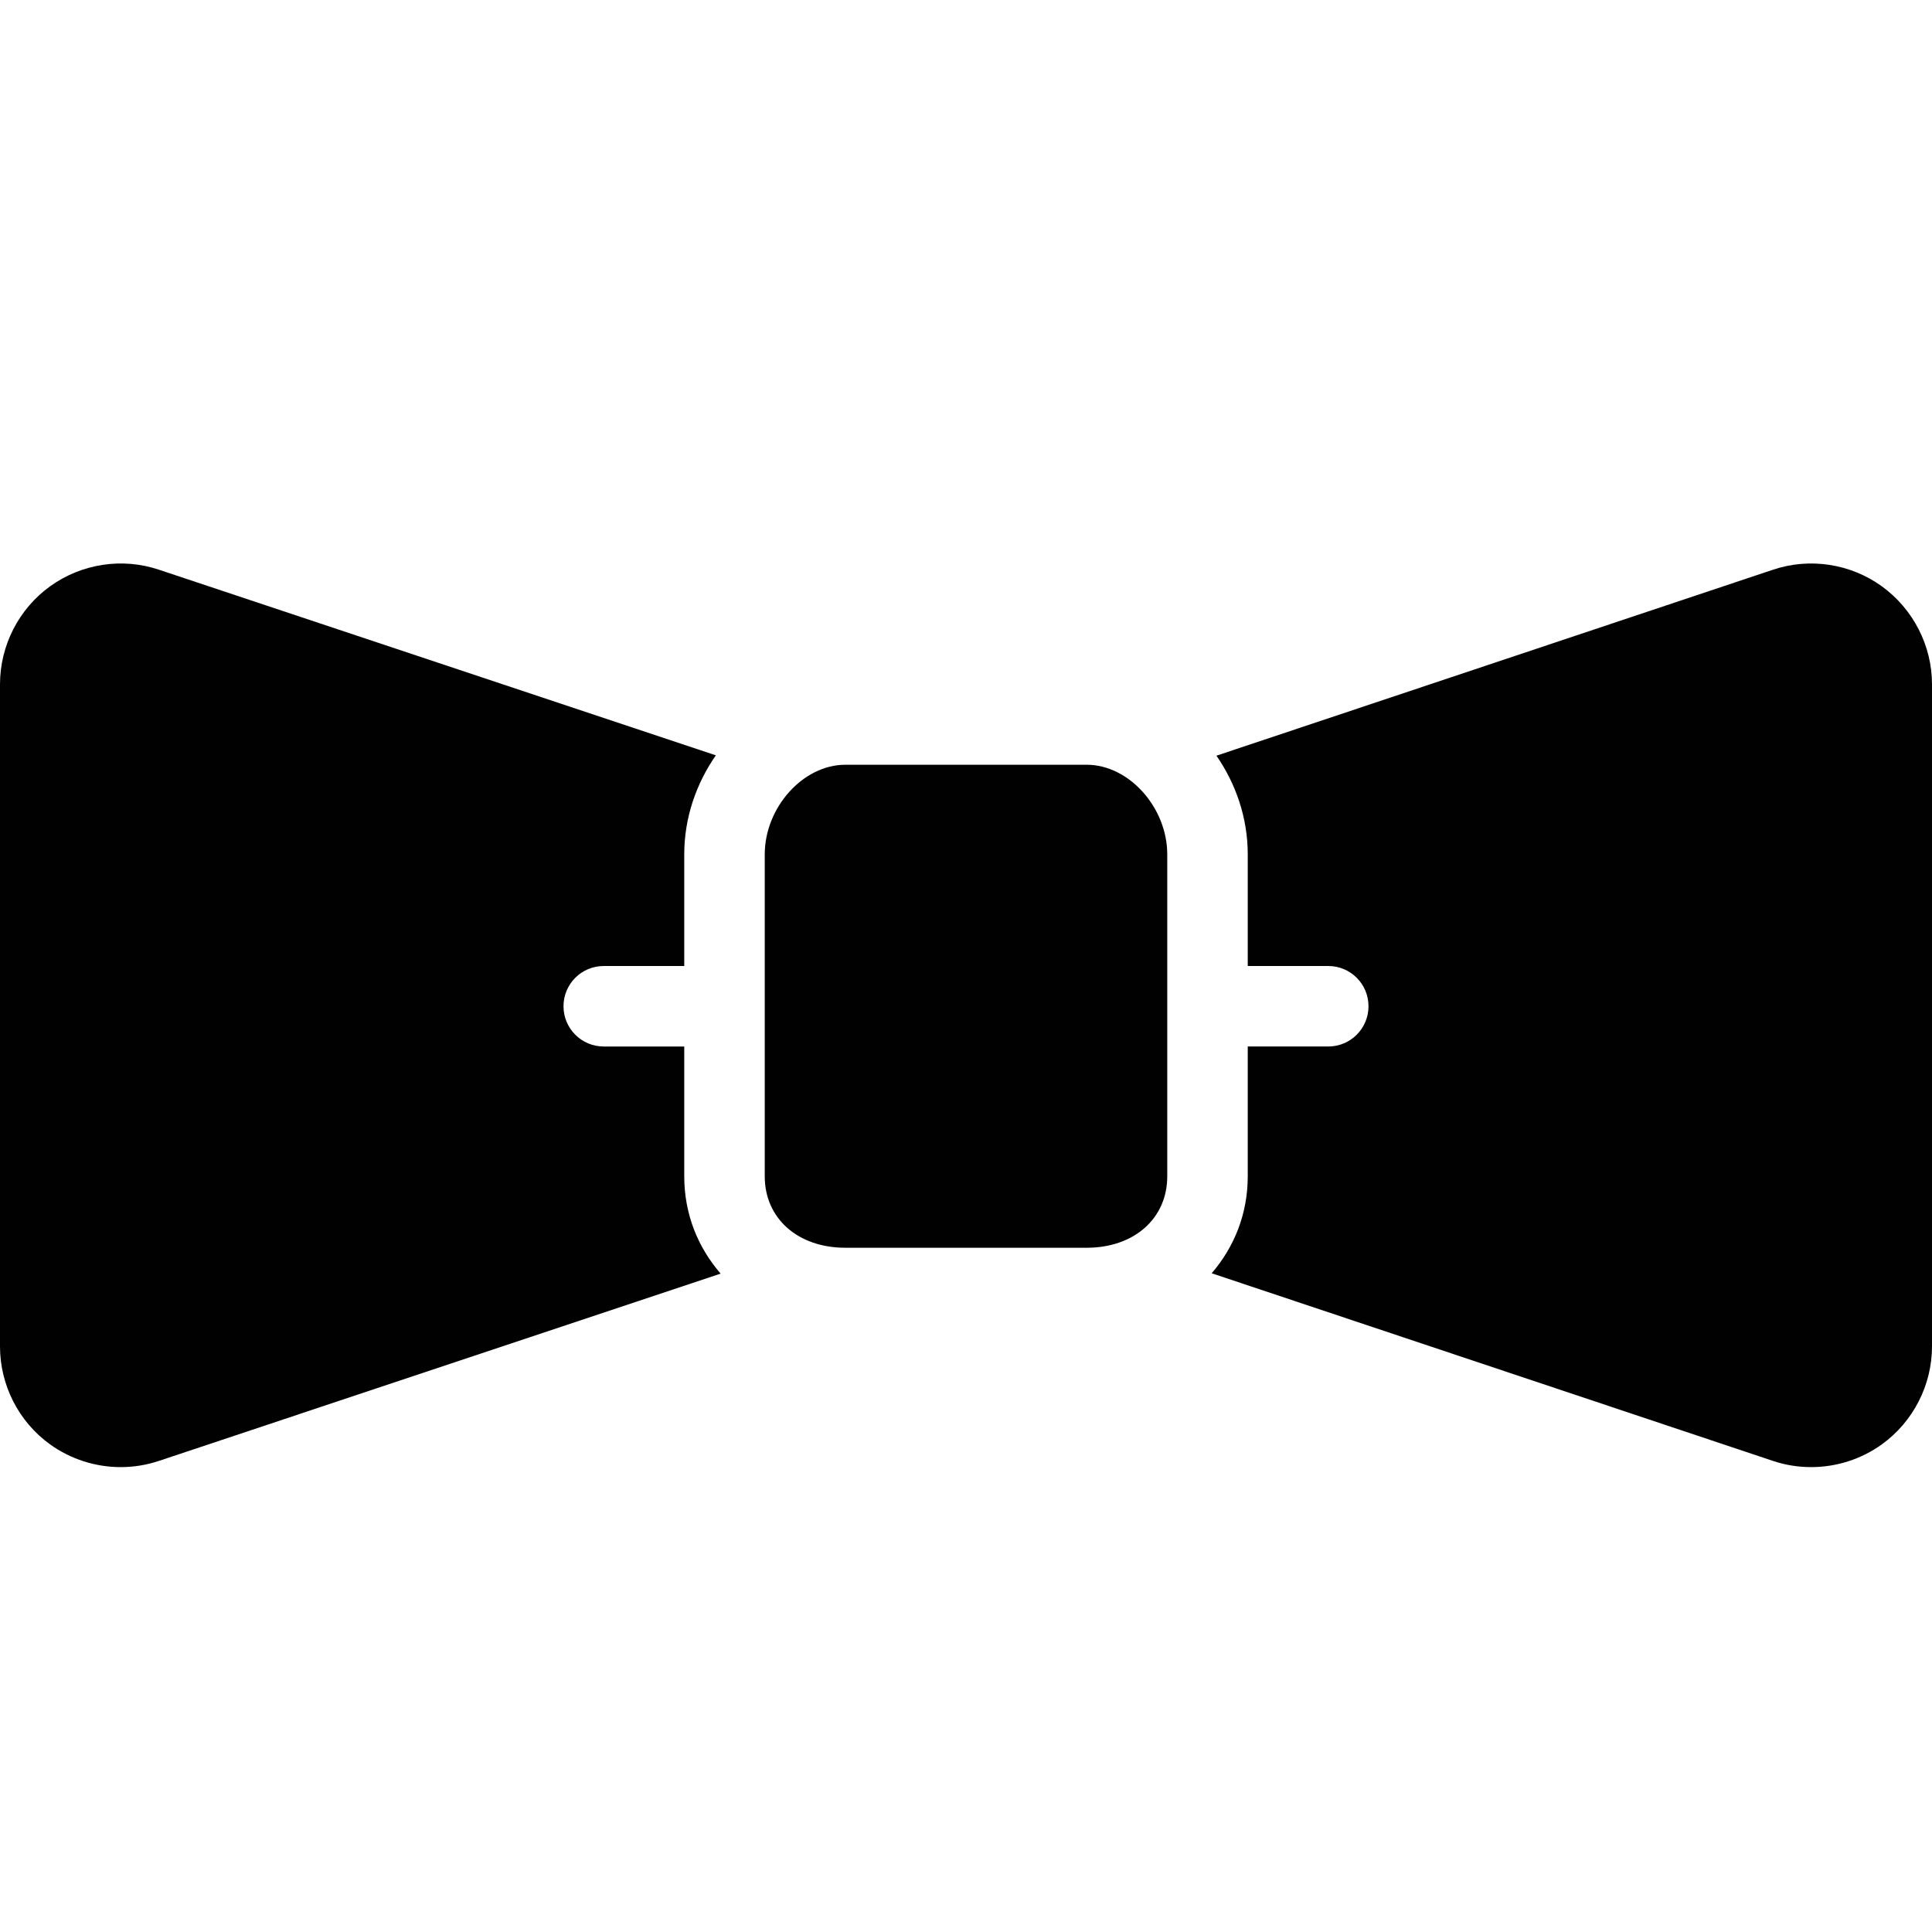 <?xml version="1.0" encoding="utf-8"?>
<!-- Generator: Adobe Illustrator 17.0.0, SVG Export Plug-In . SVG Version: 6.00 Build 0)  -->
<!DOCTYPE svg PUBLIC "-//W3C//DTD SVG 1.1//EN" "http://www.w3.org/Graphics/SVG/1.1/DTD/svg11.dtd">
<svg version="1.1" id="Layer_2" xmlns="http://www.w3.org/2000/svg" xmlns:xlink="http://www.w3.org/1999/xlink" x="0px" y="0px"
	 width="48px" height="48px" viewBox="0 0 48 48" enable-background="new 0 0 48 48" xml:space="preserve">
<g>
	<path fill="#010101" d="M46.752,14.565c-0.78-0.562-1.792-0.717-2.704-0.41l-13.826,4.62C30.704,19.473,31,20.318,31,21.226V24h2
		c0.553,0,1,0.447,1,1c0,0.553-0.447,1-1,1h-2v3.227c0,0.937-0.34,1.761-0.896,2.407l13.945,4.662
		c0.309,0.104,0.63,0.154,0.948,0.154c0.623,0,1.24-0.193,1.757-0.565C47.534,35.322,48,34.412,48,33.45V17.002
		C48,16.043,47.535,15.133,46.752,14.565z"/>
	<path fill="#010101" d="M17,26h-2c-0.553,0-1-0.447-1-1c0-0.553,0.447-1,1-1h2v-2.774c0-0.912,0.299-1.76,0.785-2.46L3.948,14.154
		c-0.911-0.306-1.92-0.151-2.703,0.412C0.465,15.129,0,16.039,0,17.002V33.45c0,0.965,0.465,1.875,1.244,2.435
		C1.761,36.257,2.378,36.45,3,36.45c0.318,0,0.639-0.051,0.947-0.154l13.957-4.653C17.343,30.996,17,30.168,17,29.227V26z"/>
	<path fill="#010101" d="M27,19h-6c-1.047,0-2,1.061-2,2.226v8v0C19,30.271,19.822,31,21,31h6c1.178,0,2-0.729,2-1.773v0v-8
		C29,20.061,28.047,19,27,19z"/>
</g>
</svg>
